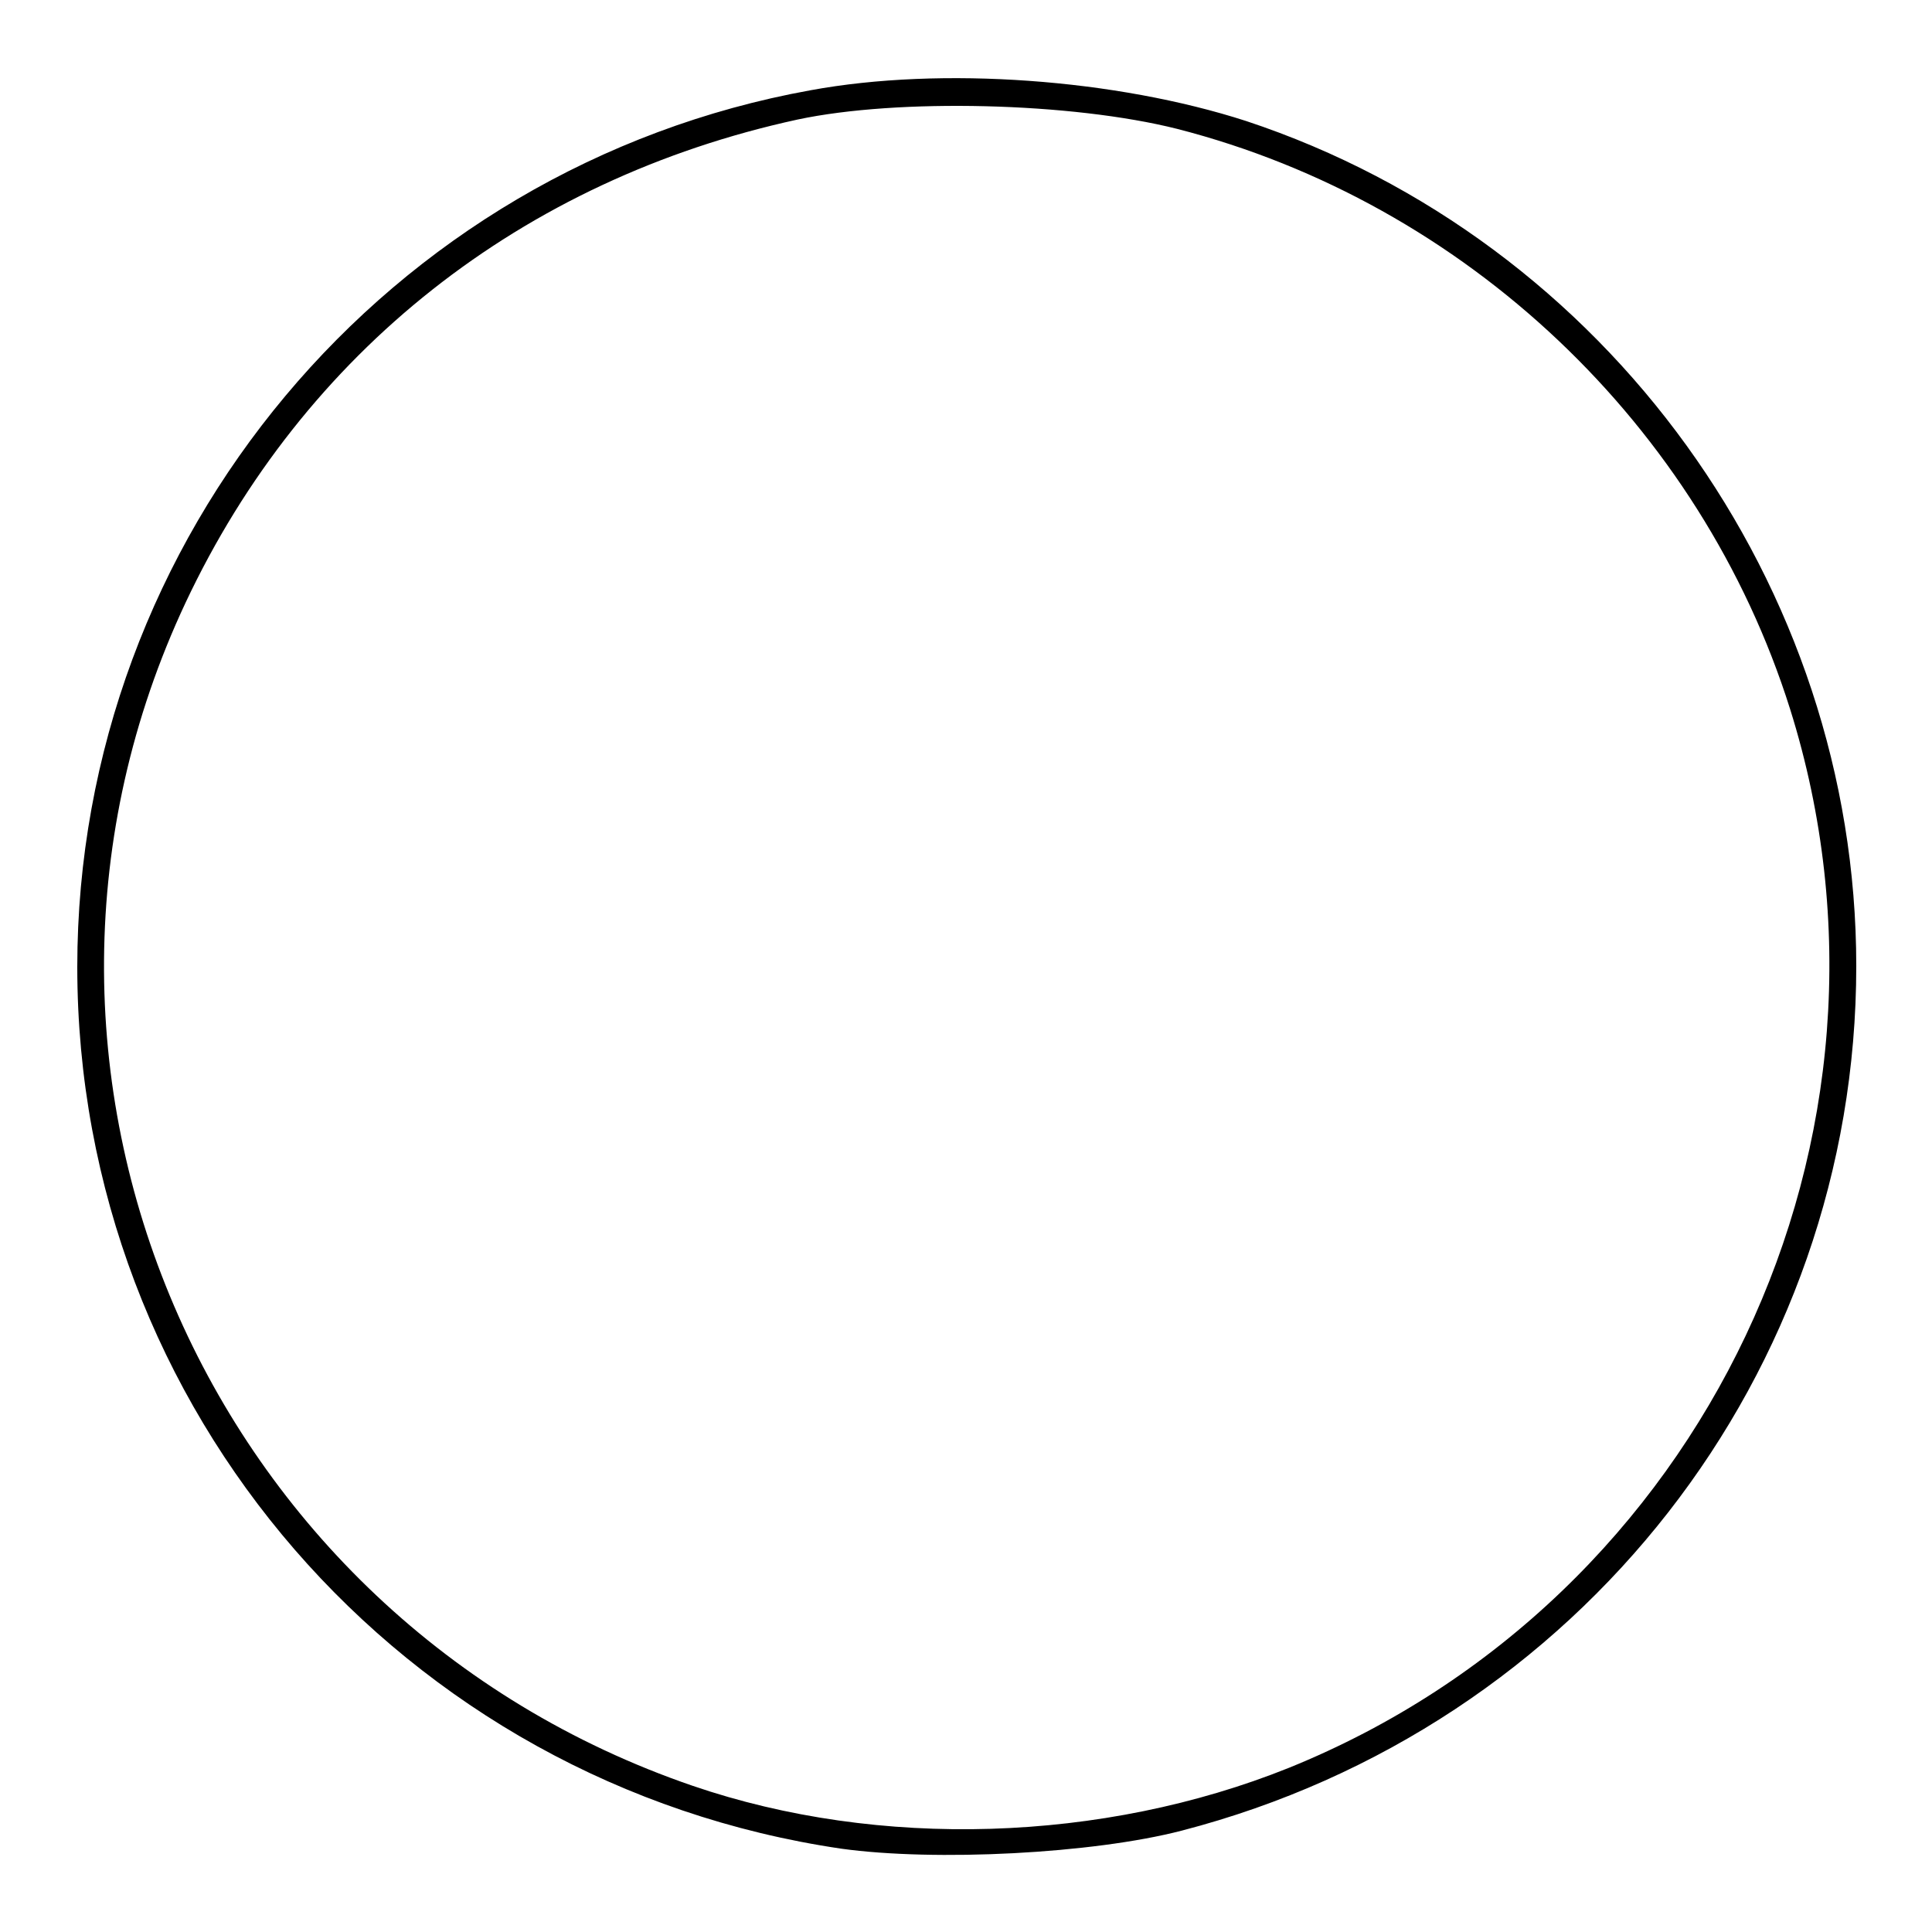 <?xml version="1.0" encoding="UTF-8"?>
<svg xmlns="http://www.w3.org/2000/svg" xmlns:xlink="http://www.w3.org/1999/xlink" width="25px" height="25px" viewBox="0 0 25 25" version="1.1">
<g id="surface1">
<path style=" stroke:none;fill-rule:nonzero;fill:rgb(0%,0%,0%);fill-opacity:1;" d="M 10.488 1.168 C 5.016 2.156 1 6.949 1 12.512 C 1 18.238 5.203 23.086 10.887 23.922 C 12.102 24.09 14.137 23.988 15.293 23.688 C 20.441 22.352 24.02 17.77 24.02 12.5 C 24.02 7.574 20.797 3.113 16.125 1.566 C 14.445 1.023 12.188 0.855 10.488 1.168 Z M 15.234 1.668 C 18.961 2.625 22.008 5.504 23.164 9.176 C 24.898 14.703 22.062 20.695 16.68 22.875 C 14.27 23.844 11.375 23.934 8.965 23.109 C 2.637 20.941 -0.422 13.812 2.402 7.797 C 3.926 4.559 6.75 2.324 10.32 1.547 C 11.621 1.27 13.867 1.324 15.234 1.668 Z M 15.234 1.668 "/>
</g>
</svg>

